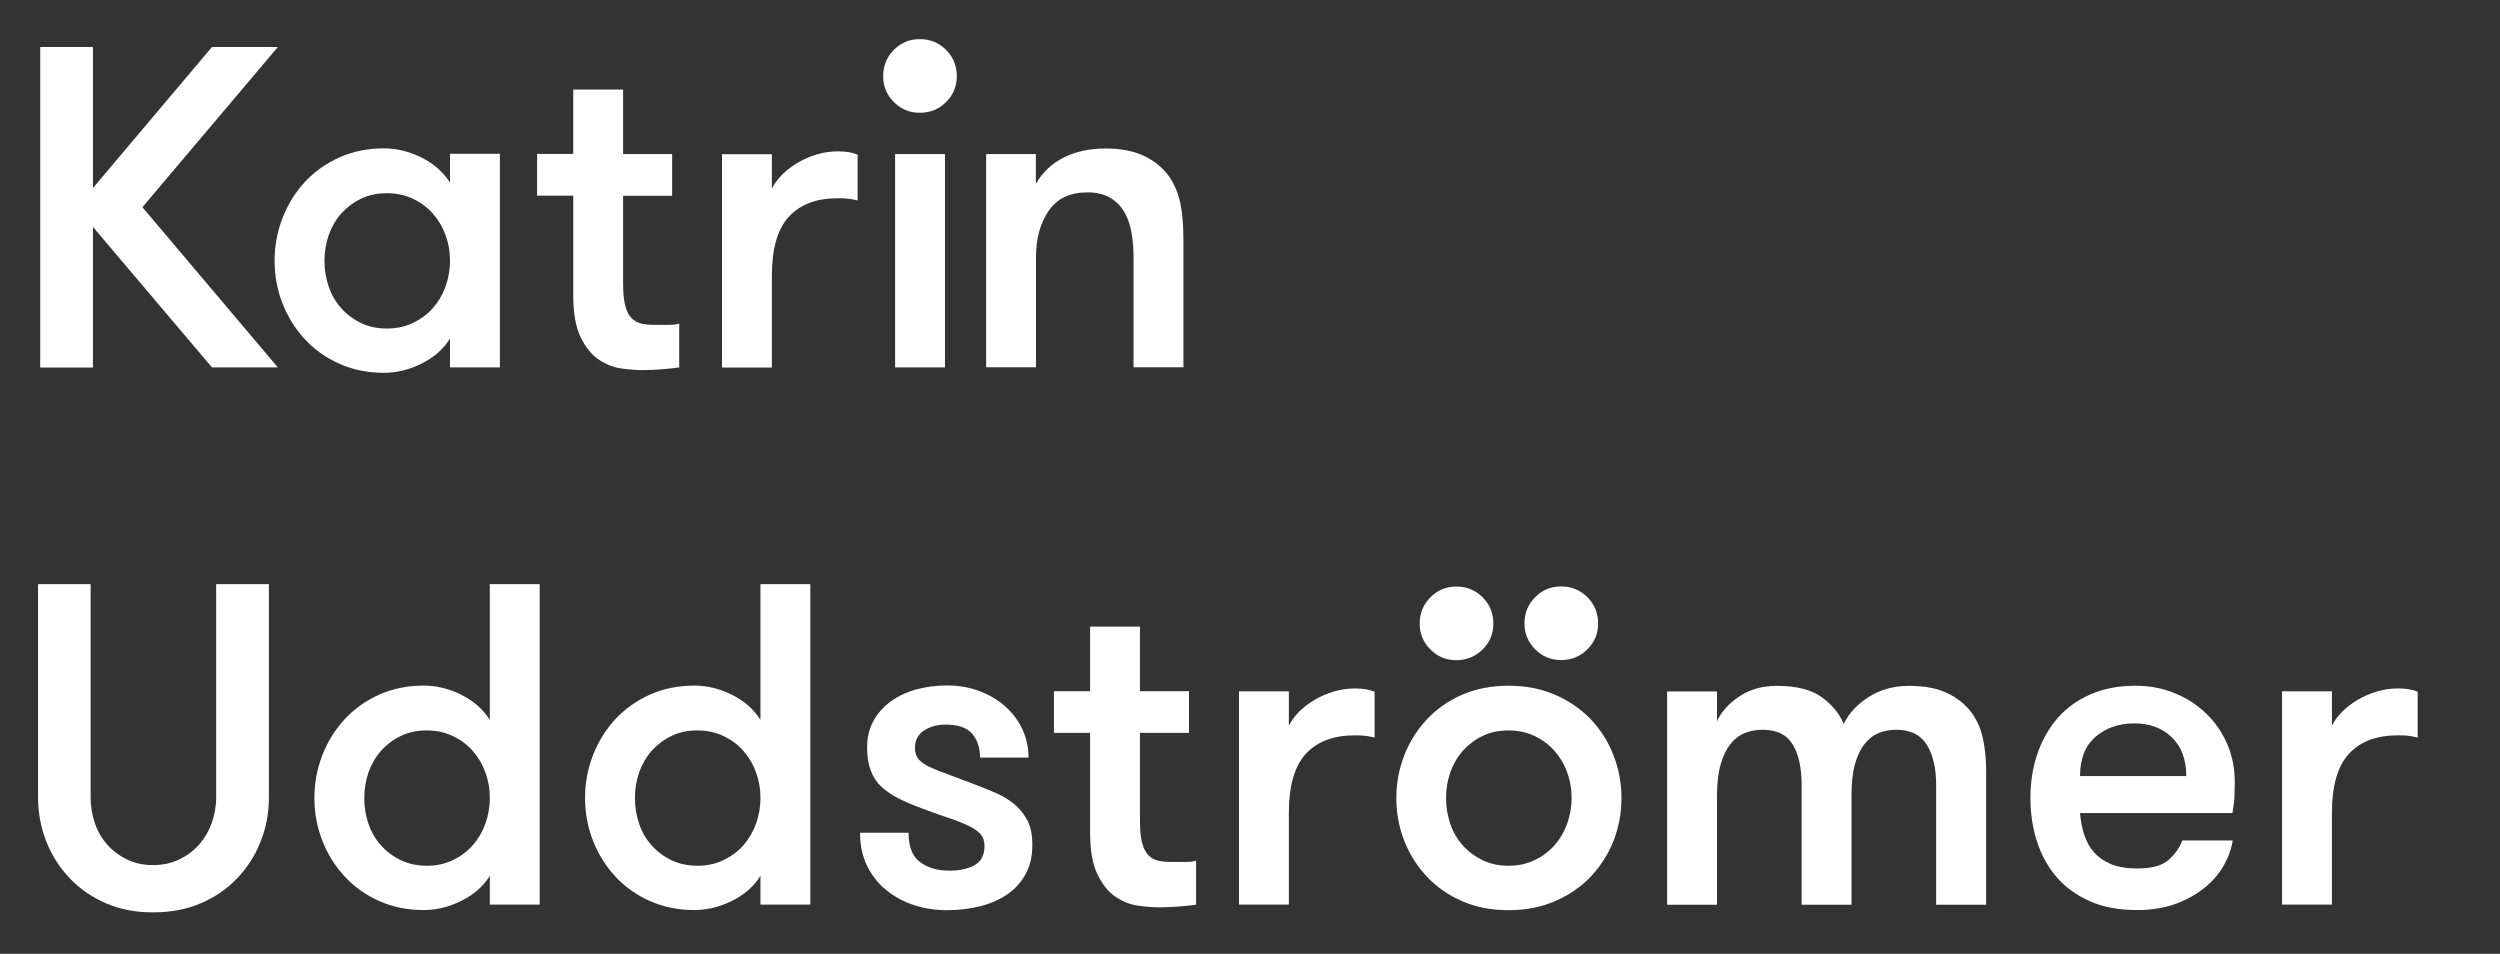 <?xml version="1.0" encoding="utf-8"?>
<!-- Generator: Adobe Illustrator 21.1.0, SVG Export Plug-In . SVG Version: 6.00 Build 0)  -->
<svg version="1.1" id="Lager_1" xmlns="http://www.w3.org/2000/svg" xmlns:xlink="http://www.w3.org/1999/xlink" x="0px" y="0px"
	 viewBox="0 0 1840 702" style="enable-background:new 0 0 1840 702;" xml:space="preserve">
<rect x="0" y="0" width="1840" height="702" fill="#333333" stroke="none"/>
<style type="text/css">
	.st0{fill:#FFFFFF;}
</style>
<title>Rityta 1</title>
<path class="st0" d="M68.4,167v103.5H29.6V34.6h38.8v103.8L156,34.6h48.5l-99.7,117.9l99.7,117.9H156L68.4,167z"/>
<path class="st0" d="M367.9,113.4v157h-36.7v-21.2c-4.9,7.9-12,14-21.1,18.5c-9.1,4.5-18.3,6.7-27.5,6.7c-11.9,0-22.8-2.2-32.7-6.6
	c-9.9-4.4-18.4-10.4-25.4-18c-7.1-7.6-12.6-16.4-16.5-26.3c-3.9-9.9-5.9-20.4-5.9-31.7c0-11,2-21.5,5.9-31.5
	c3.9-10,9.4-18.8,16.5-26.5c7.1-7.6,15.6-13.6,25.4-18c9.9-4.4,20.8-6.6,32.7-6.6c9.2,0,18.4,2.2,27.5,6.7
	c9.1,4.5,16.1,10.7,21.1,18.5v-21.2H367.9z M284.7,241.8c7,0,13.3-1.3,19-4c5.7-2.7,10.6-6.3,14.7-10.8c4-4.5,7.2-9.8,9.4-15.8
	c2.2-6.1,3.4-12.5,3.4-19.2c0-6.7-1.1-13.1-3.4-19.2c-2.2-6.1-5.4-11.3-9.4-15.8c-4-4.5-8.9-8.1-14.7-10.8s-12.1-4-19-4
	c-7,0-13.3,1.3-18.9,4c-5.6,2.7-10.4,6.3-14.5,10.8c-4,4.5-7.1,9.8-9.3,15.8c-2.1,6.1-3.2,12.5-3.2,19.2c0,6.7,1.1,13.1,3.2,19.2
	c2.1,6.1,5.2,11.3,9.3,15.8c4,4.5,8.9,8.1,14.5,10.8C271.4,240.5,277.7,241.8,284.7,241.8z"/>
<path class="st0" d="M500.1,270.4c-2.9,0.4-6.9,0.9-11.8,1.3c-4.9,0.4-10.1,0.7-15.5,0.7c-4.5,0-9.7-0.4-15.5-1.2
	c-5.8-0.8-11.4-3-16.7-6.6c-5.3-3.6-9.7-9.1-13.3-16.5c-3.6-7.4-5.4-17.7-5.4-31v-73.1h-26.6v-30.7h26.6V65.9h36.7v47.5h36.1v30.7
	h-36.1v64.5c0,6.7,0.5,12.1,1.5,16.1c1,4,2.5,7.1,4.5,9.2c2,2.1,4.4,3.5,7.2,4.2c2.8,0.7,6,1,9.6,1c2.9,0,6.3,0,10.1,0
	c3.8,0,6.6-0.3,8.4-1V270.4z"/>
<path class="st0" d="M631.1,147.5c-2.9-0.7-5.3-1.1-7.2-1.3c-1.9-0.2-4.3-0.3-7.2-0.3c-15.7,0-27.7,4.5-36.1,13.6
	c-8.3,9.1-12.5,23.5-12.5,43.3v67.7h-36.7v-157h36.7v25.3c1.8-3.6,4.3-7,7.6-10.3c3.3-3.3,7.1-6.2,11.5-8.8
	c4.4-2.6,9.1-4.6,14.2-6.1c5.1-1.5,10.2-2.2,15.3-2.2c5.8,0,10.7,0.8,14.5,2.4V147.5z"/>
<path class="st0" d="M650,56.1c0-7.6,2.6-14.1,7.9-19.4c5.3-5.3,11.6-7.9,19-7.9c7.6,0,14.1,2.6,19.4,7.9c5.3,5.3,7.9,11.7,7.9,19.4
	c0,7.4-2.6,13.8-7.9,19c-5.3,5.3-11.7,7.9-19.4,7.9c-7.4,0-13.8-2.6-19-7.9C652.6,69.9,650,63.5,650,56.1z M658.8,113.4h36.7v157
	h-36.7V113.4z"/>
<path class="st0" d="M725.7,113.4h36.7v21.9c4.9-8.5,11.8-15,20.6-19.4c8.8-4.4,19-6.6,30.7-6.6c11.5,0,21.1,1.9,28.8,5.7
	c7.8,3.8,13.9,9,18.4,15.5c3.8,5.8,6.5,12.4,7.9,19.5c1.5,7.2,2.2,16.2,2.2,27v93.3h-36.7v-81.2c0-6.7-0.6-13-1.7-18.9
	c-1.1-5.8-3-10.8-5.6-15c-2.6-4.2-6.1-7.5-10.4-9.9c-4.4-2.5-9.8-3.7-16.3-3.7c-12.8,0-22.3,4.5-28.5,13.6
	c-6.2,9.1-9.3,20.4-9.3,33.9v81.2h-36.7V113.4z"/>
<path class="st0" d="M27.9,429.9h38.8v157c0,6.7,1.1,13.1,3.2,19.2c2.1,6.1,5.2,11.3,9.3,15.8c4,4.5,8.9,8.1,14.5,10.8
	c5.6,2.7,11.9,4,18.9,4c7,0,13.3-1.3,19-4c5.7-2.7,10.6-6.3,14.7-10.8c4-4.5,7.2-9.8,9.4-15.8c2.2-6.1,3.4-12.5,3.4-19.2v-157h38.8
	v157c0,11.5-2,22.3-6.1,32.5c-4,10.2-9.8,19.2-17.2,27c-7.4,7.8-16.3,13.9-26.8,18.4c-10.4,4.5-22.2,6.7-35.2,6.7
	c-12.8,0-24.4-2.2-34.7-6.7c-10.3-4.5-19.2-10.6-26.6-18.4c-7.4-7.8-13.1-16.7-17.2-27c-4-10.2-6.1-21.1-6.1-32.5V429.9z"/>
<path class="st0" d="M360.5,644.6c-4.9,7.9-12,14-21.1,18.5c-9.1,4.5-18.3,6.7-27.5,6.7c-11.9,0-22.8-2.2-32.7-6.6
	c-9.9-4.4-18.4-10.4-25.4-18c-7.1-7.6-12.6-16.4-16.5-26.3c-3.9-9.9-5.9-20.4-5.9-31.7c0-11,2-21.5,5.9-31.5
	c3.9-10,9.4-18.8,16.5-26.5c7.1-7.6,15.6-13.6,25.4-18c9.9-4.4,20.8-6.6,32.7-6.6c9.2,0,18.4,2.2,27.5,6.7
	c9.1,4.5,16.1,10.7,21.1,18.5V429.9h36.7v235.9h-36.7V644.6z M314,637.2c7,0,13.3-1.3,19-4c5.7-2.7,10.6-6.3,14.7-10.8
	c4-4.5,7.2-9.8,9.4-15.8c2.2-6.1,3.4-12.5,3.4-19.2s-1.1-13.1-3.4-19.2c-2.2-6.1-5.4-11.3-9.4-15.8c-4-4.5-8.9-8.1-14.7-10.8
	c-5.7-2.7-12.1-4-19-4c-7,0-13.3,1.3-18.9,4c-5.6,2.7-10.4,6.3-14.5,10.8c-4,4.5-7.1,9.8-9.3,15.8c-2.1,6.1-3.2,12.5-3.2,19.2
	s1.1,13.1,3.2,19.2c2.1,6.1,5.2,11.3,9.3,15.8c4,4.5,8.9,8.1,14.5,10.8C300.8,635.8,307.1,637.2,314,637.2z"/>
<path class="st0" d="M559.7,644.6c-4.9,7.9-12,14-21.1,18.5c-9.1,4.5-18.3,6.7-27.5,6.7c-11.9,0-22.8-2.2-32.7-6.6
	c-9.9-4.4-18.4-10.4-25.4-18c-7.1-7.6-12.6-16.4-16.5-26.3c-3.9-9.9-5.9-20.4-5.9-31.7c0-11,2-21.5,5.9-31.5
	c3.9-10,9.4-18.8,16.5-26.5c7.1-7.6,15.6-13.6,25.4-18c9.9-4.4,20.8-6.6,32.7-6.6c9.2,0,18.4,2.2,27.5,6.7
	c9.1,4.5,16.1,10.7,21.1,18.5V429.9h36.7v235.9h-36.7V644.6z M513.2,637.2c7,0,13.3-1.3,19-4c5.7-2.7,10.6-6.3,14.7-10.8
	c4-4.5,7.2-9.8,9.4-15.8c2.2-6.1,3.4-12.5,3.4-19.2s-1.1-13.1-3.4-19.2c-2.2-6.1-5.4-11.3-9.4-15.8c-4-4.5-8.9-8.1-14.7-10.8
	c-5.7-2.7-12.1-4-19-4c-7,0-13.3,1.3-18.9,4c-5.6,2.7-10.4,6.3-14.5,10.8c-4,4.5-7.1,9.8-9.3,15.8c-2.1,6.1-3.2,12.5-3.2,19.2
	s1.1,13.1,3.2,19.2c2.1,6.1,5.2,11.3,9.3,15.8c4,4.5,8.9,8.1,14.5,10.8C500,635.8,506.3,637.2,513.2,637.2z"/>
<path class="st0" d="M717.1,577.2c5.4,2,10.7,4.2,15.8,6.4c5.2,2.2,9.8,5.1,13.8,8.4c4,3.4,7.2,7.4,9.6,12.1s3.5,10.7,3.5,17.9
	c0,8.1-1.6,15.2-4.9,21.2c-3.3,6.1-7.8,11.1-13.5,15c-5.7,3.9-12.4,6.9-20,8.8c-7.6,1.9-15.7,2.9-24.3,2.9c-8.5,0-16.6-1.2-24.3-3.7
	c-7.6-2.5-14.4-6.1-20.4-11c-6-4.8-10.7-10.8-14.2-17.9c-3.5-7.1-5.2-15.2-5.2-24.4h35.7c0,10.3,2.9,17.6,8.6,21.7
	c5.7,4.2,13,6.2,21.7,6.2c7.2,0,13.3-1.3,18.2-4c4.9-2.7,7.4-7.4,7.4-14.2c0-3.6-1-6.5-3-8.8c-2-2.2-5.1-4.3-9.1-6.2
	c-4-1.9-9.1-3.9-15.2-5.9c-6.1-2-13.3-4.6-21.6-7.8c-5.4-2-10.4-4.2-15-6.6c-4.6-2.4-8.6-5.1-12-8.3c-3.4-3.1-6-7.1-7.8-11.8
	c-1.8-4.7-2.7-10.4-2.7-17.2c0-7.4,1.6-13.9,4.7-19.5c3.1-5.6,7.4-10.4,12.8-14.3c5.4-3.9,11.6-6.8,18.7-8.8
	c7.1-1.9,14.7-2.9,22.7-2.9c8.3,0,16.1,1.3,23.4,4c7.3,2.7,13.6,6.4,19,11.1s9.7,10.3,12.8,16.8c3.1,6.5,4.7,13.6,4.7,21.2h-35.7
	c0-7.4-2-13.3-5.9-17.7c-3.9-4.4-10.4-6.6-19.4-6.6c-6.3,0-11.6,1.5-16,4.4c-4.4,2.9-6.6,7.2-6.6,12.8c0,3.4,0.9,6.1,2.7,8.3
	c1.8,2.1,4.5,4,8.1,5.7c3.6,1.7,8.1,3.5,13.5,5.4C703.6,572.2,709.9,574.5,717.1,577.2z"/>
<path class="st0" d="M880.5,665.8c-2.9,0.4-6.9,0.9-11.8,1.3c-4.9,0.4-10.1,0.7-15.5,0.7c-4.5,0-9.7-0.4-15.5-1.2
	c-5.8-0.8-11.4-3-16.7-6.6c-5.3-3.6-9.7-9.1-13.3-16.5c-3.6-7.4-5.4-17.7-5.4-31v-73.1h-26.6v-30.7h26.6v-47.5h36.7v47.5h36.1v30.7
	h-36.1v64.5c0,6.7,0.5,12.1,1.5,16.1c1,4,2.5,7.1,4.5,9.2c2,2.1,4.4,3.5,7.2,4.2c2.8,0.7,6,1,9.6,1c2.9,0,6.3,0,10.1,0
	c3.8,0,6.6-0.3,8.4-1V665.8z"/>
<path class="st0" d="M1011.6,542.8c-2.9-0.7-5.3-1.1-7.2-1.3c-1.9-0.2-4.3-0.3-7.2-0.3c-15.7,0-27.7,4.5-36.1,13.6
	c-8.3,9.1-12.5,23.5-12.5,43.3v67.7h-36.7v-157h36.7v25.3c1.8-3.6,4.3-7,7.6-10.3c3.3-3.3,7.1-6.2,11.5-8.8
	c4.4-2.6,9.1-4.6,14.2-6.1c5.1-1.5,10.2-2.2,15.3-2.2c5.8,0,10.7,0.8,14.5,2.4V542.8z"/>
<path class="st0" d="M1110.2,669.9c-12.6,0-23.9-2.2-34-6.6s-18.8-10.4-25.9-18c-7.2-7.6-12.8-16.4-16.7-26.3
	c-3.9-9.9-5.9-20.4-5.9-31.7c0-11,2-21.5,5.9-31.5c3.9-10,9.5-18.8,16.7-26.5c7.2-7.6,15.8-13.6,25.9-18c10.1-4.4,21.5-6.6,34-6.6
	c12.6,0,24,2.2,34.2,6.6c10.2,4.4,19,10.4,26.3,18c7.3,7.6,12.9,16.5,16.8,26.5c3.9,10,5.9,20.5,5.9,31.5c0,11.2-2,21.8-5.9,31.7
	c-3.9,9.9-9.6,18.6-16.8,26.3c-7.3,7.6-16.1,13.6-26.3,18C1134.2,667.7,1122.8,669.9,1110.2,669.9z M1071.8,485.9
	c-7.4,0-13.8-2.6-19-7.9c-5.3-5.3-7.9-11.6-7.9-19c0-7.6,2.6-14.1,7.9-19.4c5.3-5.3,11.6-7.9,19-7.9c7.6,0,14.1,2.6,19.4,7.9
	c5.3,5.3,7.9,11.7,7.9,19.4c0,7.4-2.6,13.8-7.9,19C1085.9,483.2,1079.5,485.9,1071.8,485.9z M1110.2,637.2c7,0,13.3-1.3,19-4
	c5.7-2.7,10.6-6.3,14.7-10.8c4-4.5,7.2-9.8,9.4-15.8c2.2-6.1,3.4-12.5,3.4-19.2s-1.1-13.1-3.4-19.2c-2.2-6.1-5.4-11.3-9.4-15.8
	c-4-4.5-8.9-8.1-14.7-10.8c-5.7-2.7-12.1-4-19-4c-7,0-13.3,1.3-18.9,4c-5.6,2.7-10.4,6.3-14.5,10.8c-4,4.5-7.1,9.8-9.3,15.8
	c-2.1,6.1-3.2,12.5-3.2,19.2s1.1,13.1,3.2,19.2c2.1,6.1,5.2,11.3,9.3,15.8c4,4.5,8.9,8.1,14.5,10.8
	C1097,635.8,1103.3,637.2,1110.2,637.2z M1122,458.9c0-7.6,2.6-14.1,7.9-19.4c5.3-5.3,11.6-7.9,19-7.9c7.6,0,14.1,2.6,19.4,7.9
	c5.3,5.3,7.9,11.7,7.9,19.4c0,7.4-2.6,13.8-7.9,19c-5.3,5.3-11.7,7.9-19.4,7.9c-7.4,0-13.8-2.6-19-7.9
	C1124.7,472.7,1122,466.3,1122,458.9z"/>
<path class="st0" d="M1425,665.8v-87.9c0-12.6-2.3-22.5-6.9-29.8c-4.6-7.3-12.1-11-22.4-11c-4.7,0-9,0.8-13,2.4
	c-3.9,1.6-7.4,4.3-10.4,8.1c-3,3.8-5.4,8.8-7.1,15c-1.7,6.2-2.5,14-2.5,23.4v79.9h-36.7v-88.3c0-12.6-2.2-22.5-6.6-29.7
	c-4.4-7.2-11.7-10.8-22.1-10.8c-4.7,0-9.1,0.8-13.1,2.4c-4,1.6-7.6,4.3-10.6,8.1c-3,3.8-5.4,8.8-7.2,15c-1.8,6.2-2.7,14-2.7,23.4
	v79.9h-36.7v-157h36.7v21.9c3.4-7.2,8.9-13.3,16.7-18.4c7.8-5.1,16.8-7.6,27.1-7.6c14.4,0,25.4,2.7,33,8.1
	c7.6,5.4,13.1,12,16.5,19.9c3.8-7.9,10-14.5,18.5-19.9c8.5-5.4,18.4-8.1,29.7-8.1c11.7,0,21.2,1.9,28.6,5.6
	c7.4,3.7,13.2,8.5,17.4,14.3c4.2,5.8,7,12.4,8.4,19.7c1.5,7.3,2.2,14.7,2.2,22.1v99.4H1425z"/>
<path class="st0" d="M1530.9,598.4c0.4,5.6,1.5,10.9,3,15.8c1.6,4.9,4,9.3,7.2,13c3.3,3.7,7.5,6.6,12.6,8.8
	c5.2,2.1,11.6,3.2,19.2,3.2c10.6,0,18.2-2,22.9-6.1c4.7-4,8.2-8.9,10.4-14.5h37.1c-1.1,6.7-3.5,13.2-7.2,19.4
	c-3.7,6.2-8.6,11.6-14.7,16.3s-13.1,8.5-21.2,11.3c-8.1,2.8-17.2,4.2-27.3,4.2c-13.3,0-24.8-2.1-34.5-6.4
	c-9.8-4.3-17.9-10.1-24.4-17.5c-6.5-7.4-11.4-16.2-14.7-26.3c-3.3-10.1-4.9-20.9-4.9-32.3c0-11.7,1.7-22.6,5.2-32.7
	c3.5-10.1,8.5-18.9,15-26.3c6.5-7.4,14.6-13.2,24.3-17.4c9.7-4.2,20.7-6.2,33-6.2c10.1,0,19.6,1.8,28.5,5.4
	c8.9,3.6,16.6,8.6,23.3,15c6.6,6.4,11.8,13.9,15.5,22.4c3.7,8.5,5.6,17.9,5.6,28c0,2.7-0.1,5.9-0.2,9.6c-0.1,3.7-0.6,8.1-1.5,13.3
	H1530.9z M1571,532.4c-11.5,0-21,3.3-28.6,9.8c-7.6,6.5-11.5,16.2-11.5,29h78.2c0-12.1-3.5-21.6-10.6-28.5
	C1591.3,535.8,1582.2,532.4,1571,532.4z"/>
<path class="st0" d="M1779.3,542.8c-2.9-0.7-5.3-1.1-7.2-1.3c-1.9-0.2-4.3-0.3-7.2-0.3c-15.7,0-27.7,4.5-36.1,13.6
	c-8.3,9.1-12.5,23.5-12.5,43.3v67.7h-36.7v-157h36.7v25.3c1.8-3.6,4.3-7,7.6-10.3c3.3-3.3,7.1-6.2,11.5-8.8
	c4.4-2.6,9.1-4.6,14.2-6.1c5.1-1.5,10.2-2.2,15.3-2.2c5.8,0,10.7,0.8,14.5,2.4V542.8z"/>
</svg>
